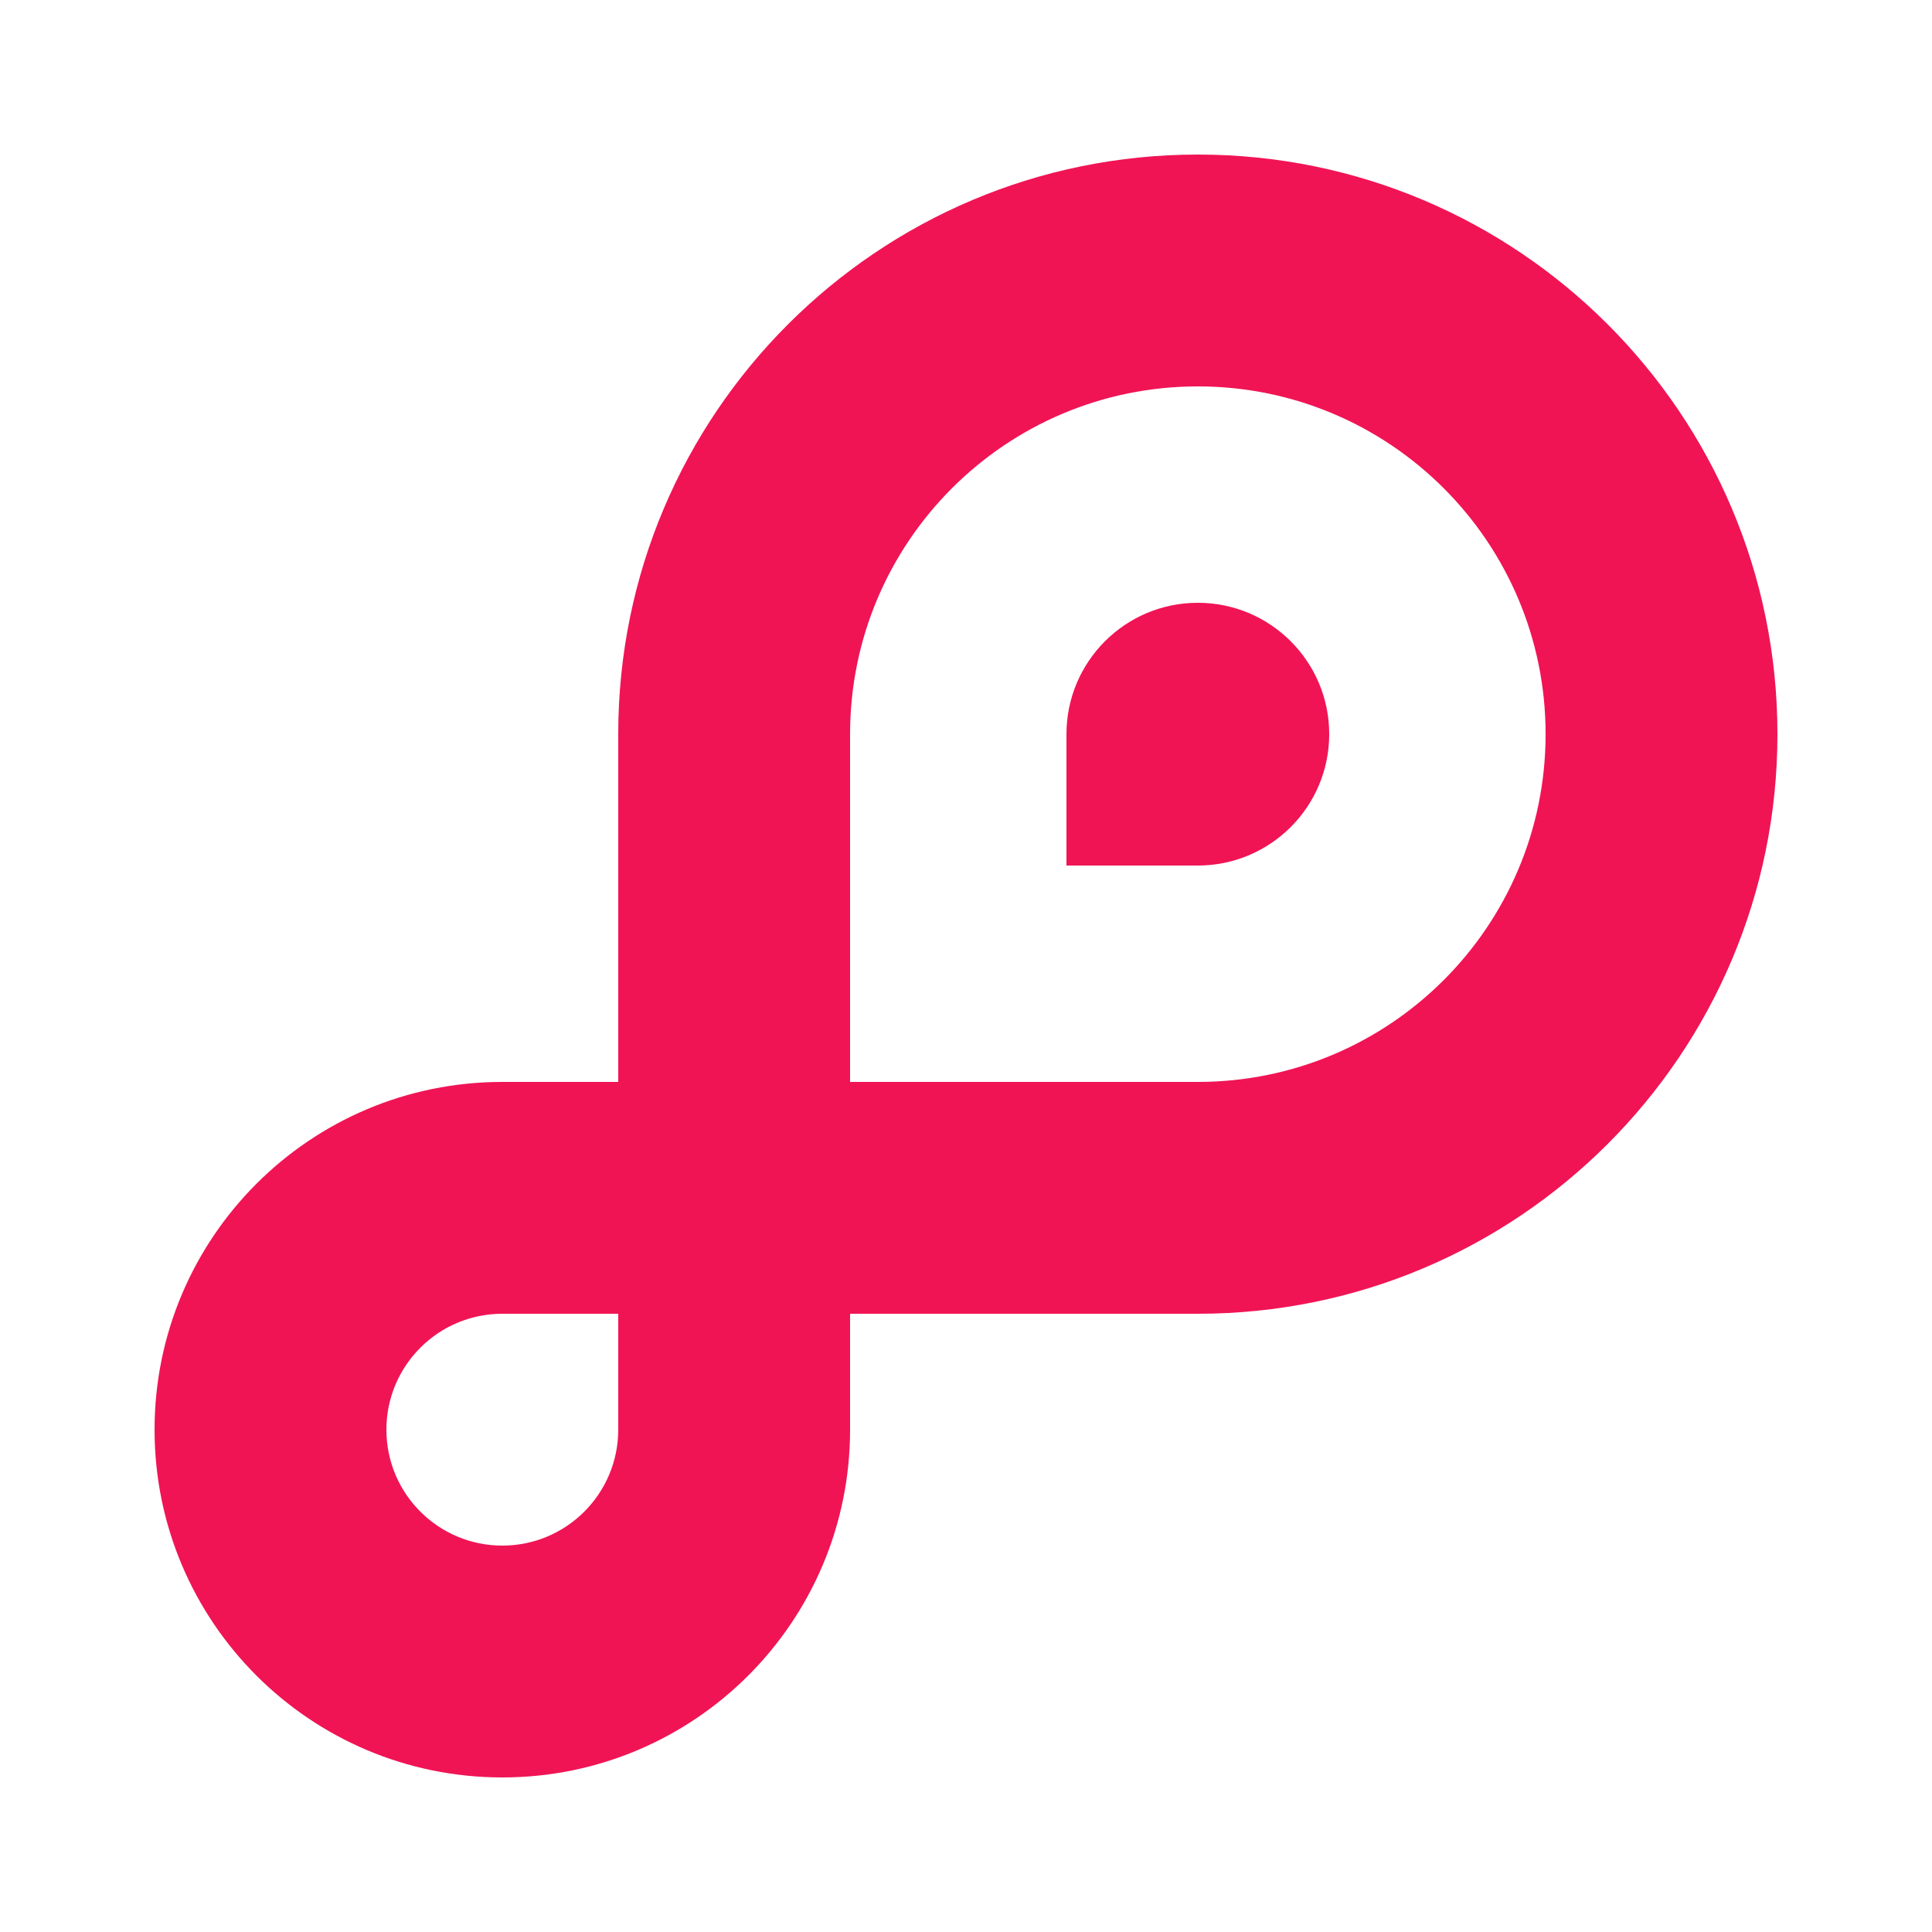 <?xml version="1.0" encoding="utf-8"?>
<!-- Generator: Adobe Illustrator 25.4.1, SVG Export Plug-In . SVG Version: 6.00 Build 0)  -->
<svg version="1.1" id="Pimsle_-_logo" xmlns="http://www.w3.org/2000/svg" xmlns:xlink="http://www.w3.org/1999/xlink" x="0px"
	 y="0px" viewBox="0 0 625 625" style="enable-background:new 0 0 625 625;" xml:space="preserve">
<style type="text/css">
	.st0{display:none;}
	.st1{fill:#141428;}
	.st2{fill:#F01455;}
	.st3{fill:#3C3C3C;}
	.st4{fill:#D7324B;}
</style>
<g>
	<g>
		<path class="st2" d="M387.5,50C283.947,50,200,133.947,200,237.5V275v75h-37.5C100.368,350,50,400.368,50,462.5
			S100.368,575,162.5,575S275,524.632,275,462.5V425h75h37.5C491.053,425,575,341.053,575,237.499S491.053,50,387.5,50z M200,462.5
			c0,20.71-16.79,37.5-37.5,37.5c-20.711,0-37.5-16.79-37.5-37.5c0-20.711,16.789-37.5,37.5-37.5H200V462.5z M387.5,350H350h-75v-75
			v-37.5c0-62.132,50.368-112.5,112.5-112.5S500,175.367,500,237.499C500,299.632,449.632,350,387.5,350z"/>
		<path class="st2" d="M387.5,195c-23.472,0-42.5,19.028-42.5,42.5V280h42.5c23.472,0,42.5-19.028,42.5-42.5
			C430,214.028,410.972,195,387.5,195z"/>
	</g>
</g>
</svg>

